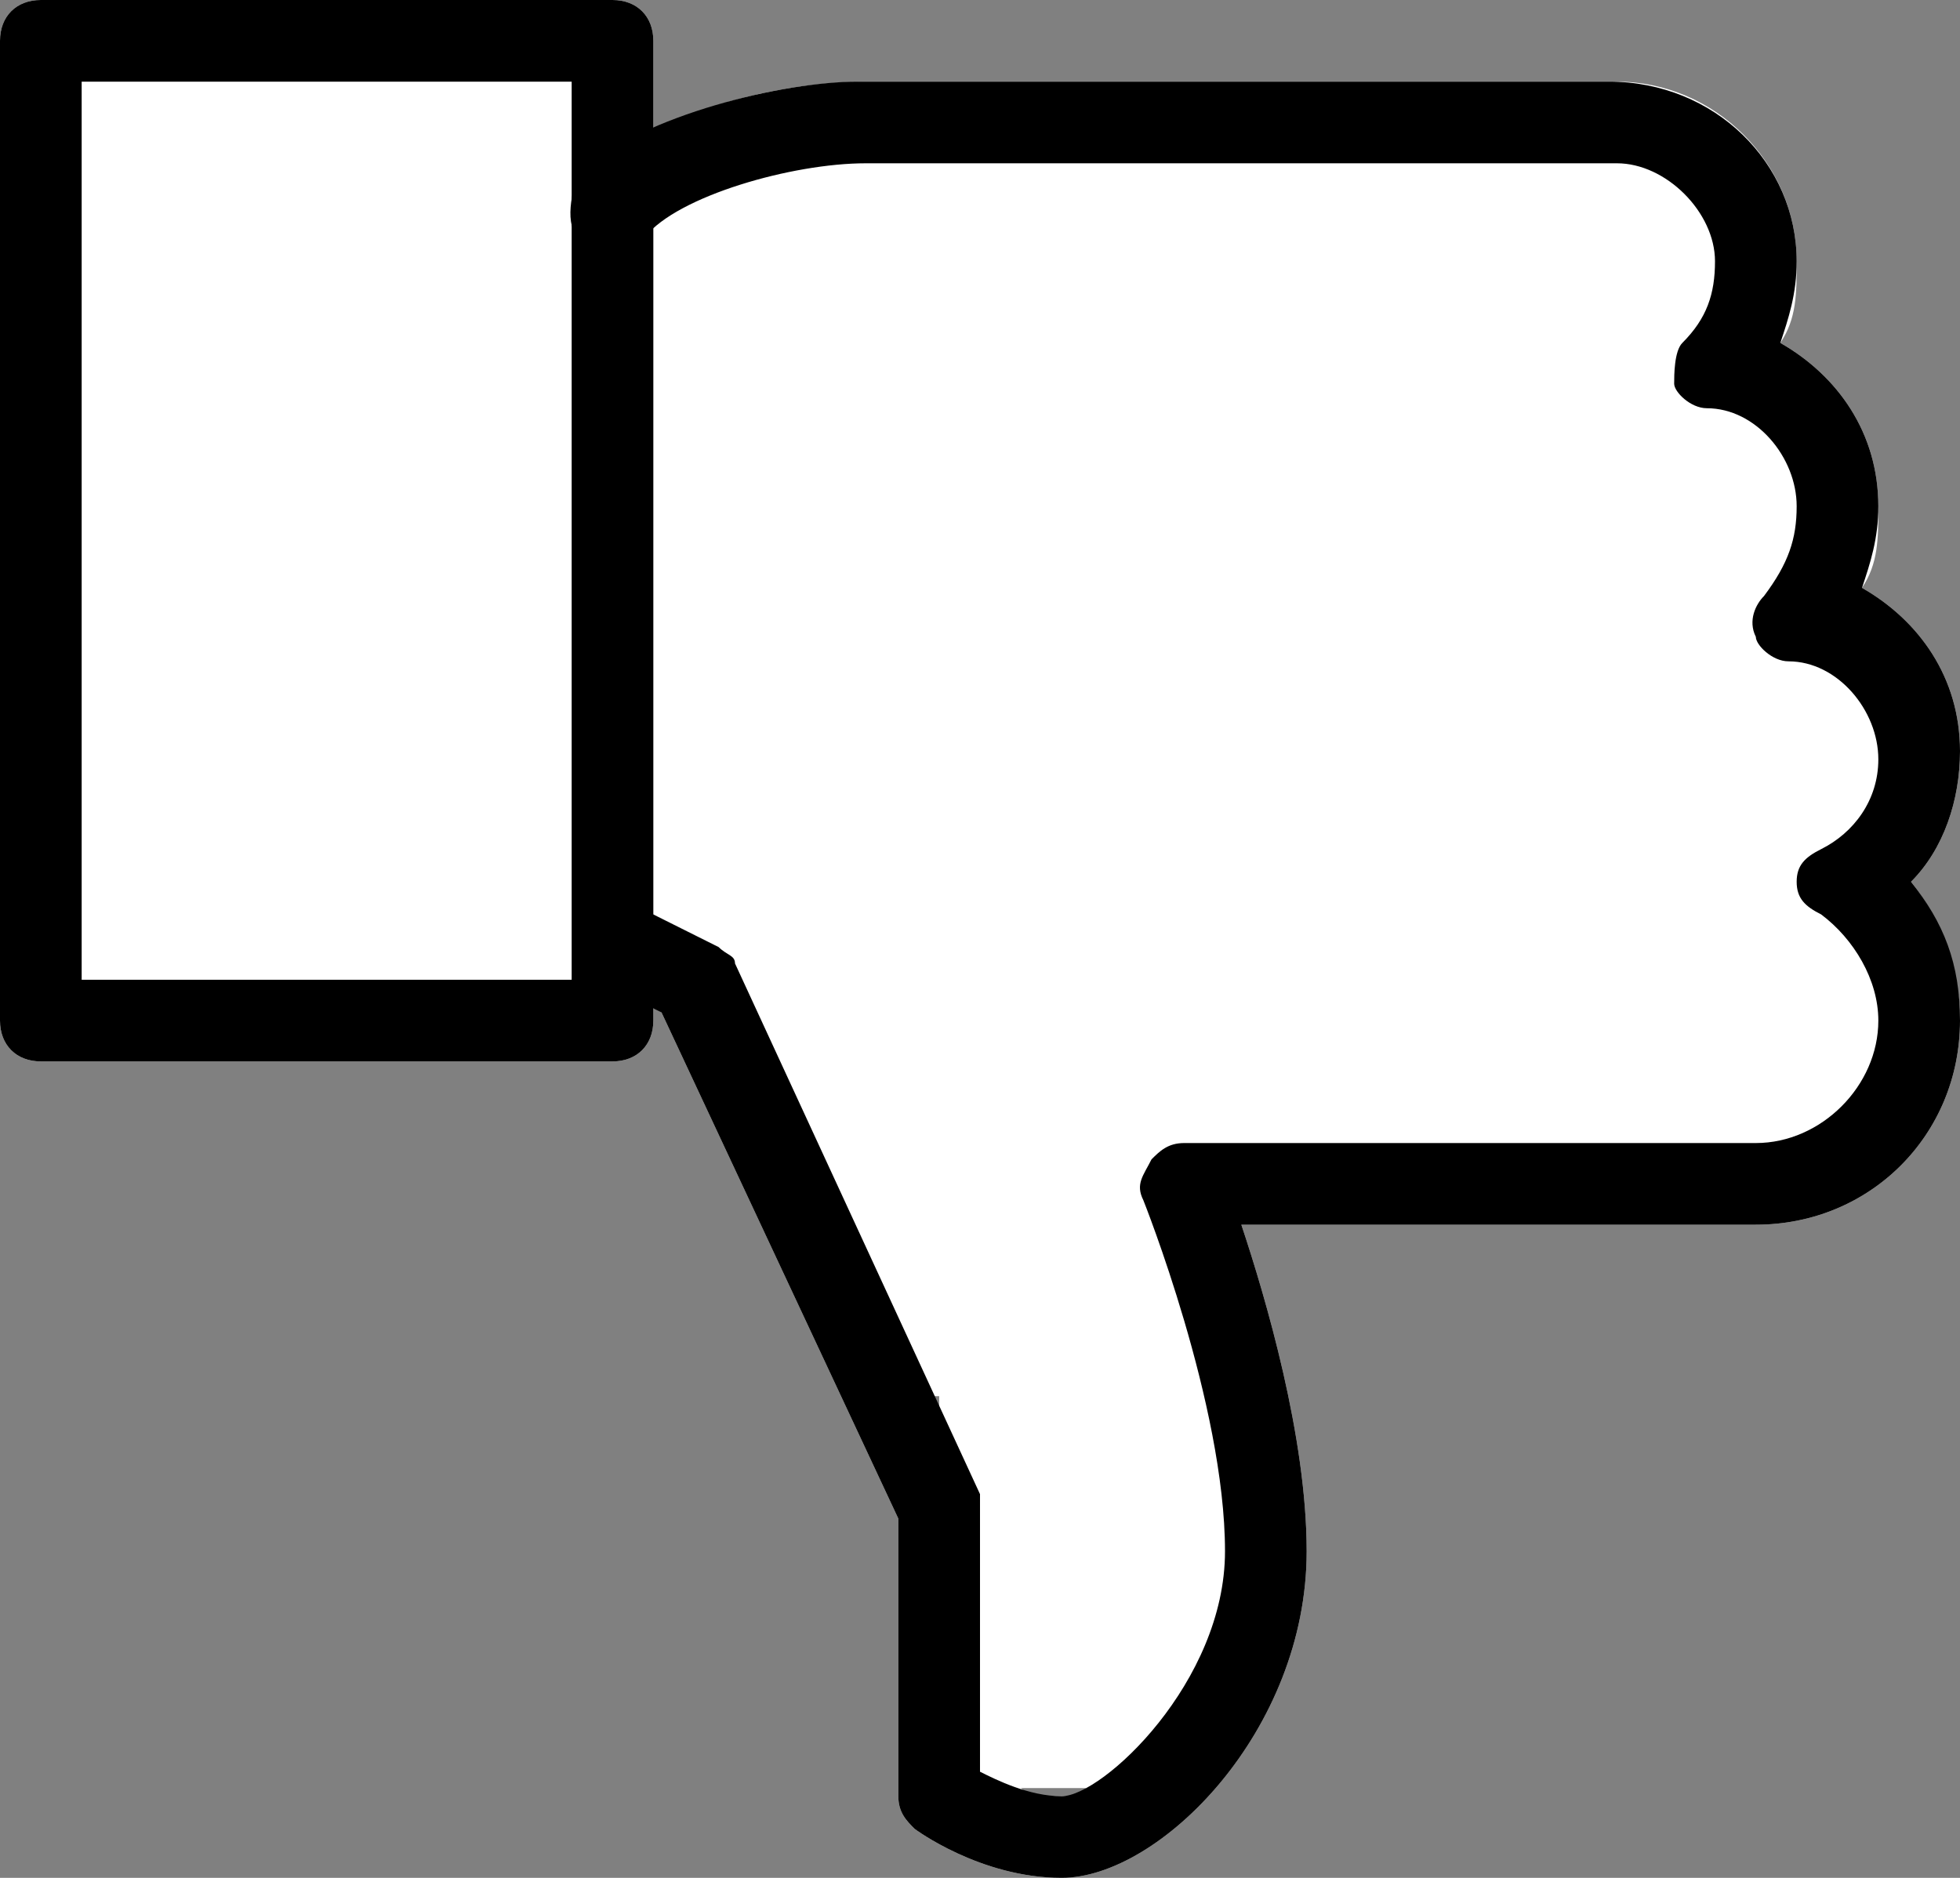 <?xml version="1.0" encoding="utf-8"?>
<!-- Generator: Adobe Illustrator 20.1.0, SVG Export Plug-In . SVG Version: 6.00 Build 0)  -->
<svg version="1.1" id="Layer_1" xmlns="http://www.w3.org/2000/svg" xmlns:xlink="http://www.w3.org/1999/xlink" x="0px" y="0px"
	 viewBox="0 0 24 23" style="enable-background:new 0 0 24 23;" xml:space="preserve">
<rect x="0" y="0" width="24" height="23" fill="#808080" stroke="none"/>
<style type="text/css">
	.st0{fill:#FFFFFF;}
</style>
<path class="st0" d="M24,9.2c0-0.9-0.5-1.6-1.2-2c0.2-0.3,0.2-0.6,0.2-1c0-0.9-0.5-1.6-1.2-2c0.2-0.3,0.2-0.6,0.2-1
	C22,2,21,1,19.8,1h-9.2C9.8,1,8.8,1.2,8,1.6V0.5C8,0.2,7.8,0,7.5,0h-7C0.2,0,0,0.2,0,0.5v12C0,12.8,0.2,13,0.5,13h7
	C7.8,13,8,12.8,8,12.5v-0.2l0.1,0.1l2.9,6.2V22c0,0.2,0.1,0.3,0.2,0.4c0,0,0.8,0.6,1.8,0.6c1.2,0,3-1.8,3-4c0-1.4-0.5-3.1-0.8-4h6.3
	c1.4,0,2.5-1.1,2.5-2.5c0-0.6-0.2-1.2-0.6-1.7C23.8,10.4,24,9.8,24,9.2z M11.5,17.3l-0.1-0.2h0.1V17.3z M13,22c-0.2,0-0.4,0-0.5-0.1
	h0.8C13.2,22,13.1,22,13,22z M14.6,16.5L14.6,16.5C14.6,16.4,14.6,16.5,14.6,16.5L14.6,16.5z"/>
<g>
	<g>
		<path d="M7.5,13h-7C0.2,13,0,12.8,0,12.5v-12C0,0.2,0.2,0,0.5,0h7C7.8,0,8,0.2,8,0.5v12C8,12.8,7.8,13,7.5,13z M1,12h6V1H1V12z"/>
	</g>
	<g>
		<path d="M13,23c-1,0-1.8-0.6-1.8-0.6C11.1,22.3,11,22.2,11,22v-3.4l-2.9-6.2l-0.8-0.4c-0.2-0.1-0.3-0.4-0.2-0.7
			c0.1-0.2,0.4-0.3,0.7-0.2l1,0.5c0.1,0.1,0.2,0.1,0.2,0.2l3,6.5c0,0.1,0,0.1,0,0.2v3.2c0.2,0.1,0.6,0.3,1,0.3c0.5,0,2-1.4,2-3
			c0-1.8-1-4.3-1-4.3c-0.1-0.2,0-0.3,0.1-0.5c0.1-0.1,0.2-0.2,0.4-0.2h7c0.8,0,1.5-0.7,1.5-1.5c0-0.5-0.3-1-0.7-1.3
			C22.1,11.1,22,11,22,10.8c0-0.2,0.1-0.3,0.3-0.4c0.4-0.2,0.7-0.6,0.7-1.1c0-0.6-0.5-1.2-1.1-1.2c-0.2,0-0.4-0.2-0.4-0.3
			c-0.1-0.2,0-0.4,0.1-0.5C21.9,6.9,22,6.6,22,6.2c0-0.6-0.5-1.2-1.1-1.2c-0.2,0-0.4-0.2-0.4-0.3s0-0.4,0.1-0.5
			C20.9,3.9,21,3.6,21,3.2C21,2.6,20.4,2,19.8,2h-9.2C9.7,2,8.3,2.4,7.9,2.9C7.7,3,7.3,3,7.1,2.9S7,2.3,7.1,2.1
			C7.9,1.4,9.6,1,10.5,1h9.2C21,1,22,2,22,3.2c0,0.4-0.1,0.7-0.2,1c0.7,0.4,1.2,1.1,1.2,2c0,0.4-0.1,0.7-0.2,1
			c0.7,0.4,1.2,1.1,1.2,2c0,0.6-0.2,1.2-0.6,1.6c0.4,0.5,0.6,1,0.6,1.7c0,1.4-1.1,2.5-2.5,2.5h-6.3c0.3,0.9,0.8,2.6,0.8,4
			C16,21.2,14.2,23,13,23z"/>
	</g>
</g>
</svg>
